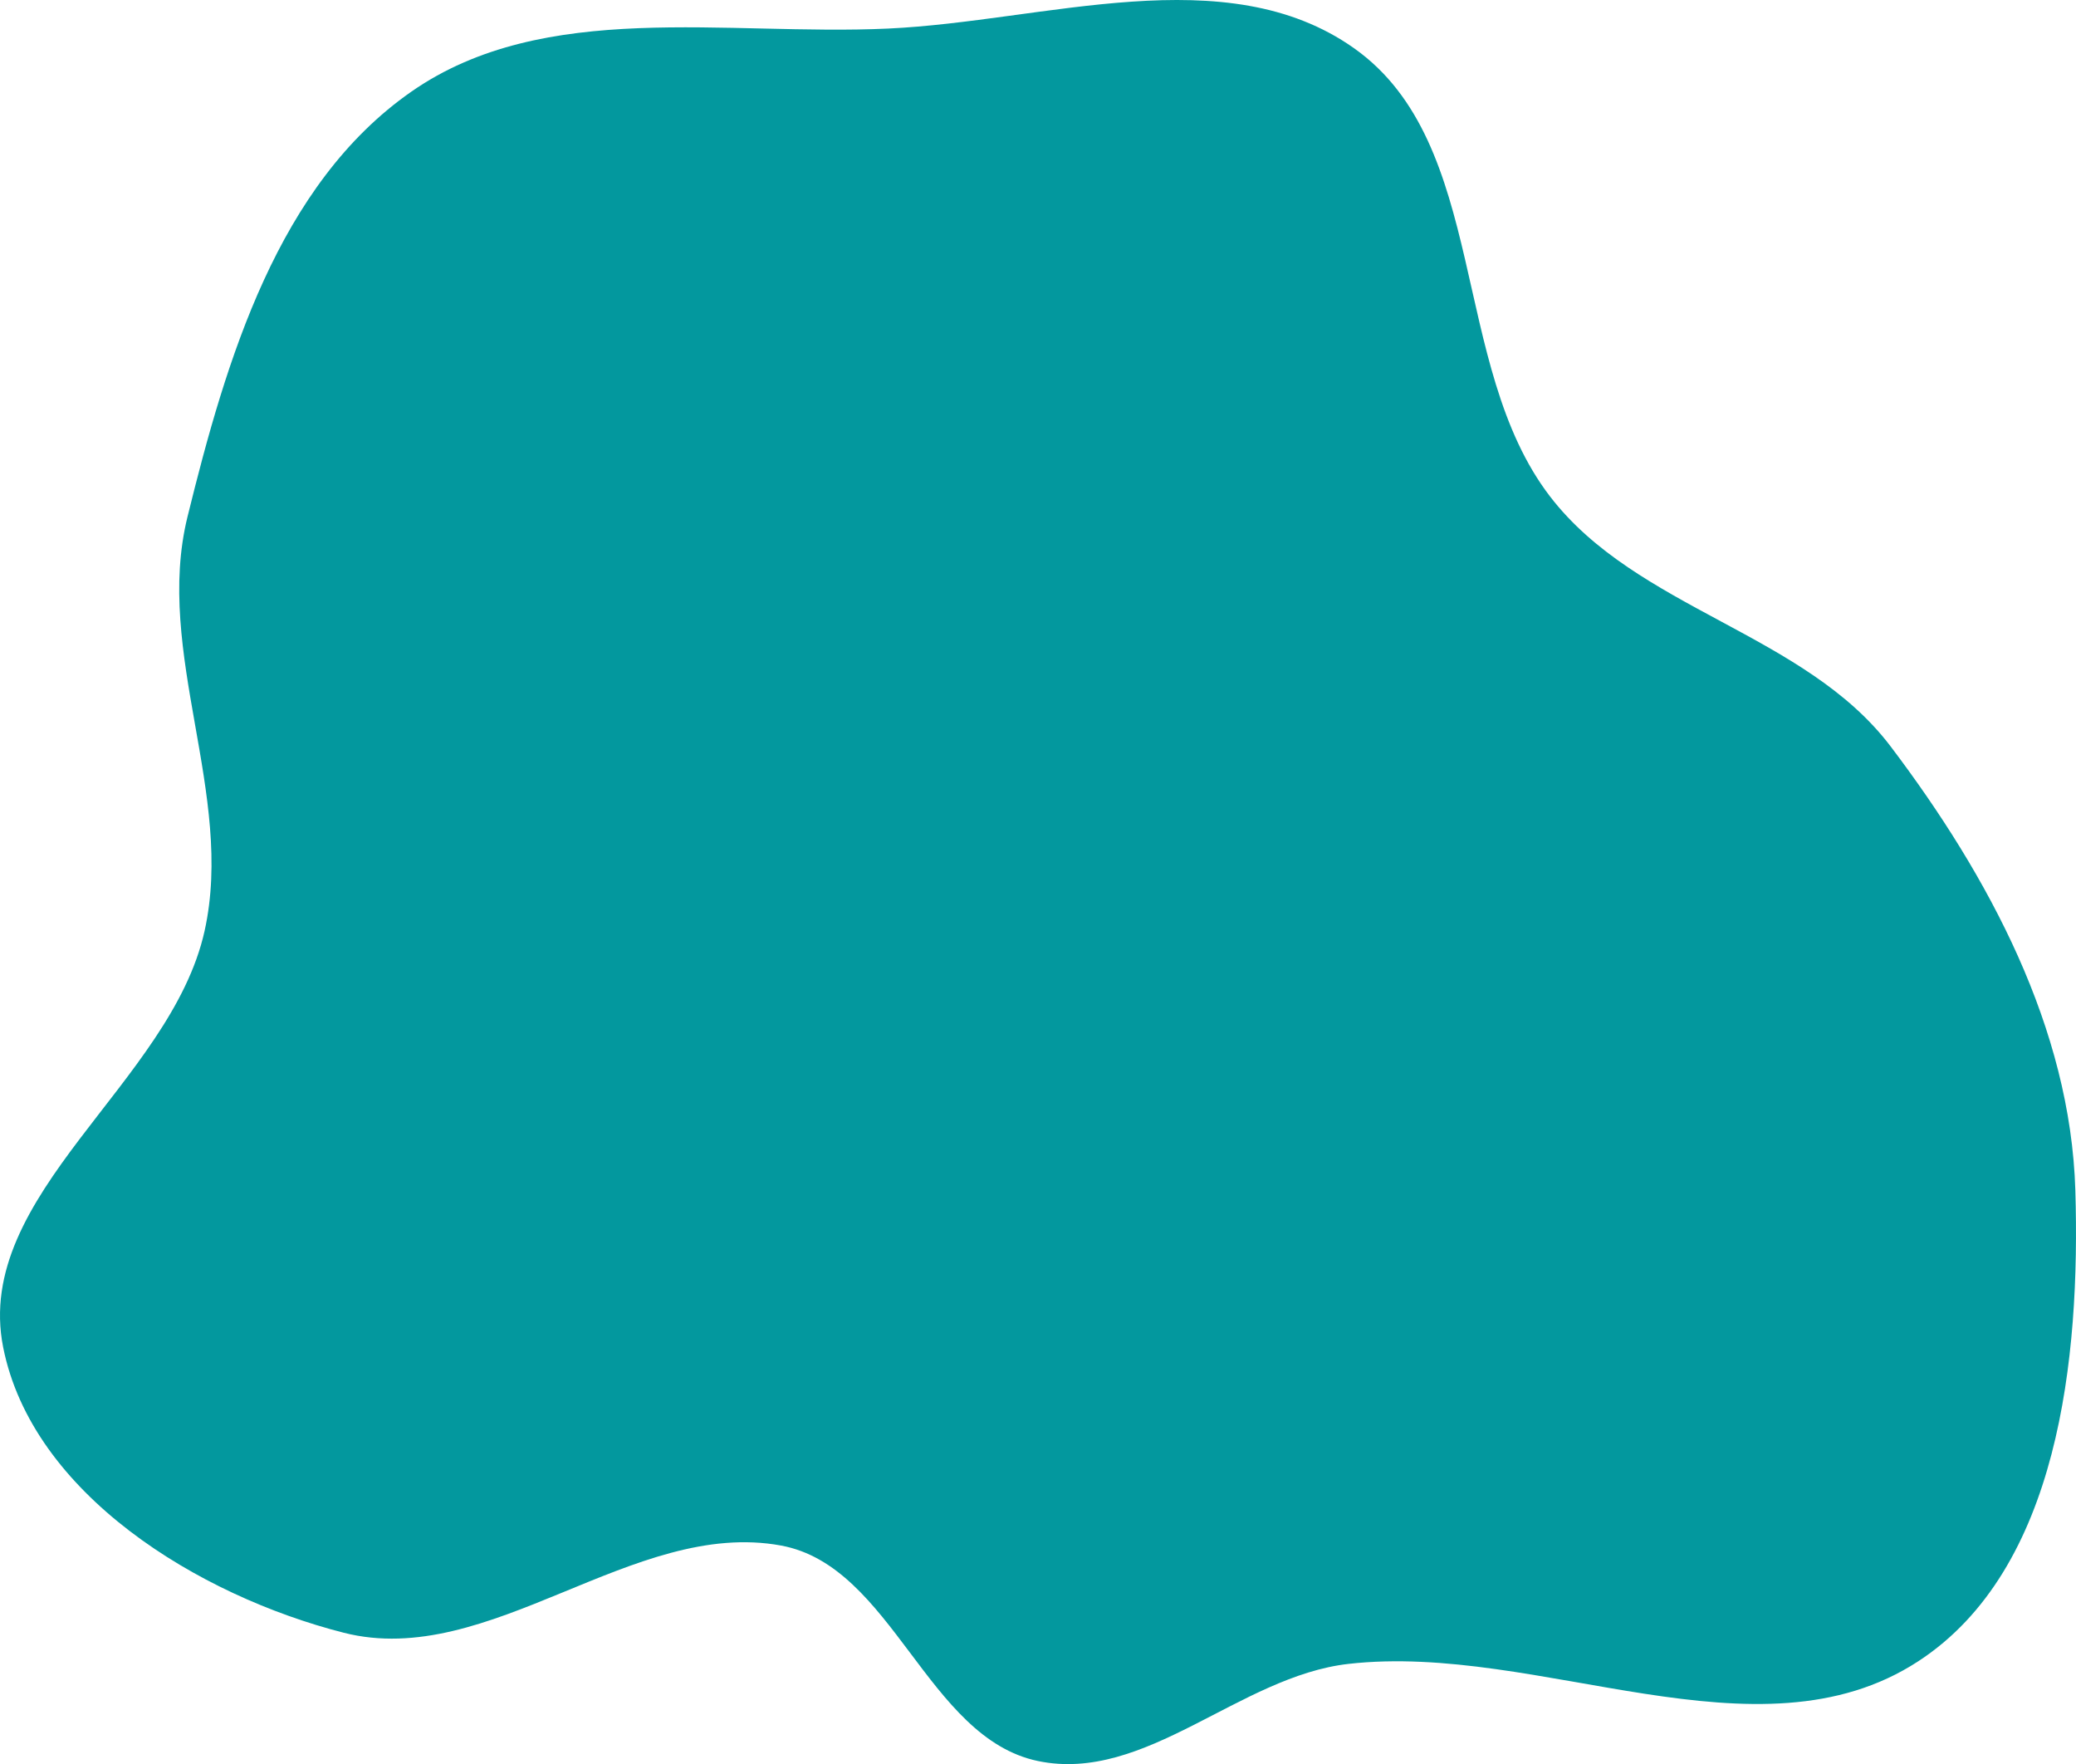 <svg width="286" height="243" viewBox="0 0 286 243" fill="none" xmlns="http://www.w3.org/2000/svg">
<path d="M186.528 6.633C205.176 19.812 199.657 50.323 213.545 68.391C225.496 83.938 248.634 87.194 260.471 102.827C273.984 120.673 285.239 141.64 285.909 163.958C286.602 187.023 283.685 216.186 264.257 228.844C242.109 243.275 212.104 226.214 185.785 229.194C170.738 230.898 157.814 245.667 142.993 242.576C127.693 239.386 122.984 215.736 107.614 212.896C87.218 209.127 67.452 230.027 47.357 224.905C27.281 219.787 4.439 205.772 0.434 185.577C-3.745 164.506 23.528 149.208 28.184 128.236C32.363 109.411 21.218 89.903 25.832 71.179C31.172 49.511 38.285 25.434 56.675 12.621C74.981 -0.134 100.004 4.965 122.343 3.935C144.006 2.936 168.86 -5.854 186.528 6.633Z" fill="#03989E"/>
</svg>
